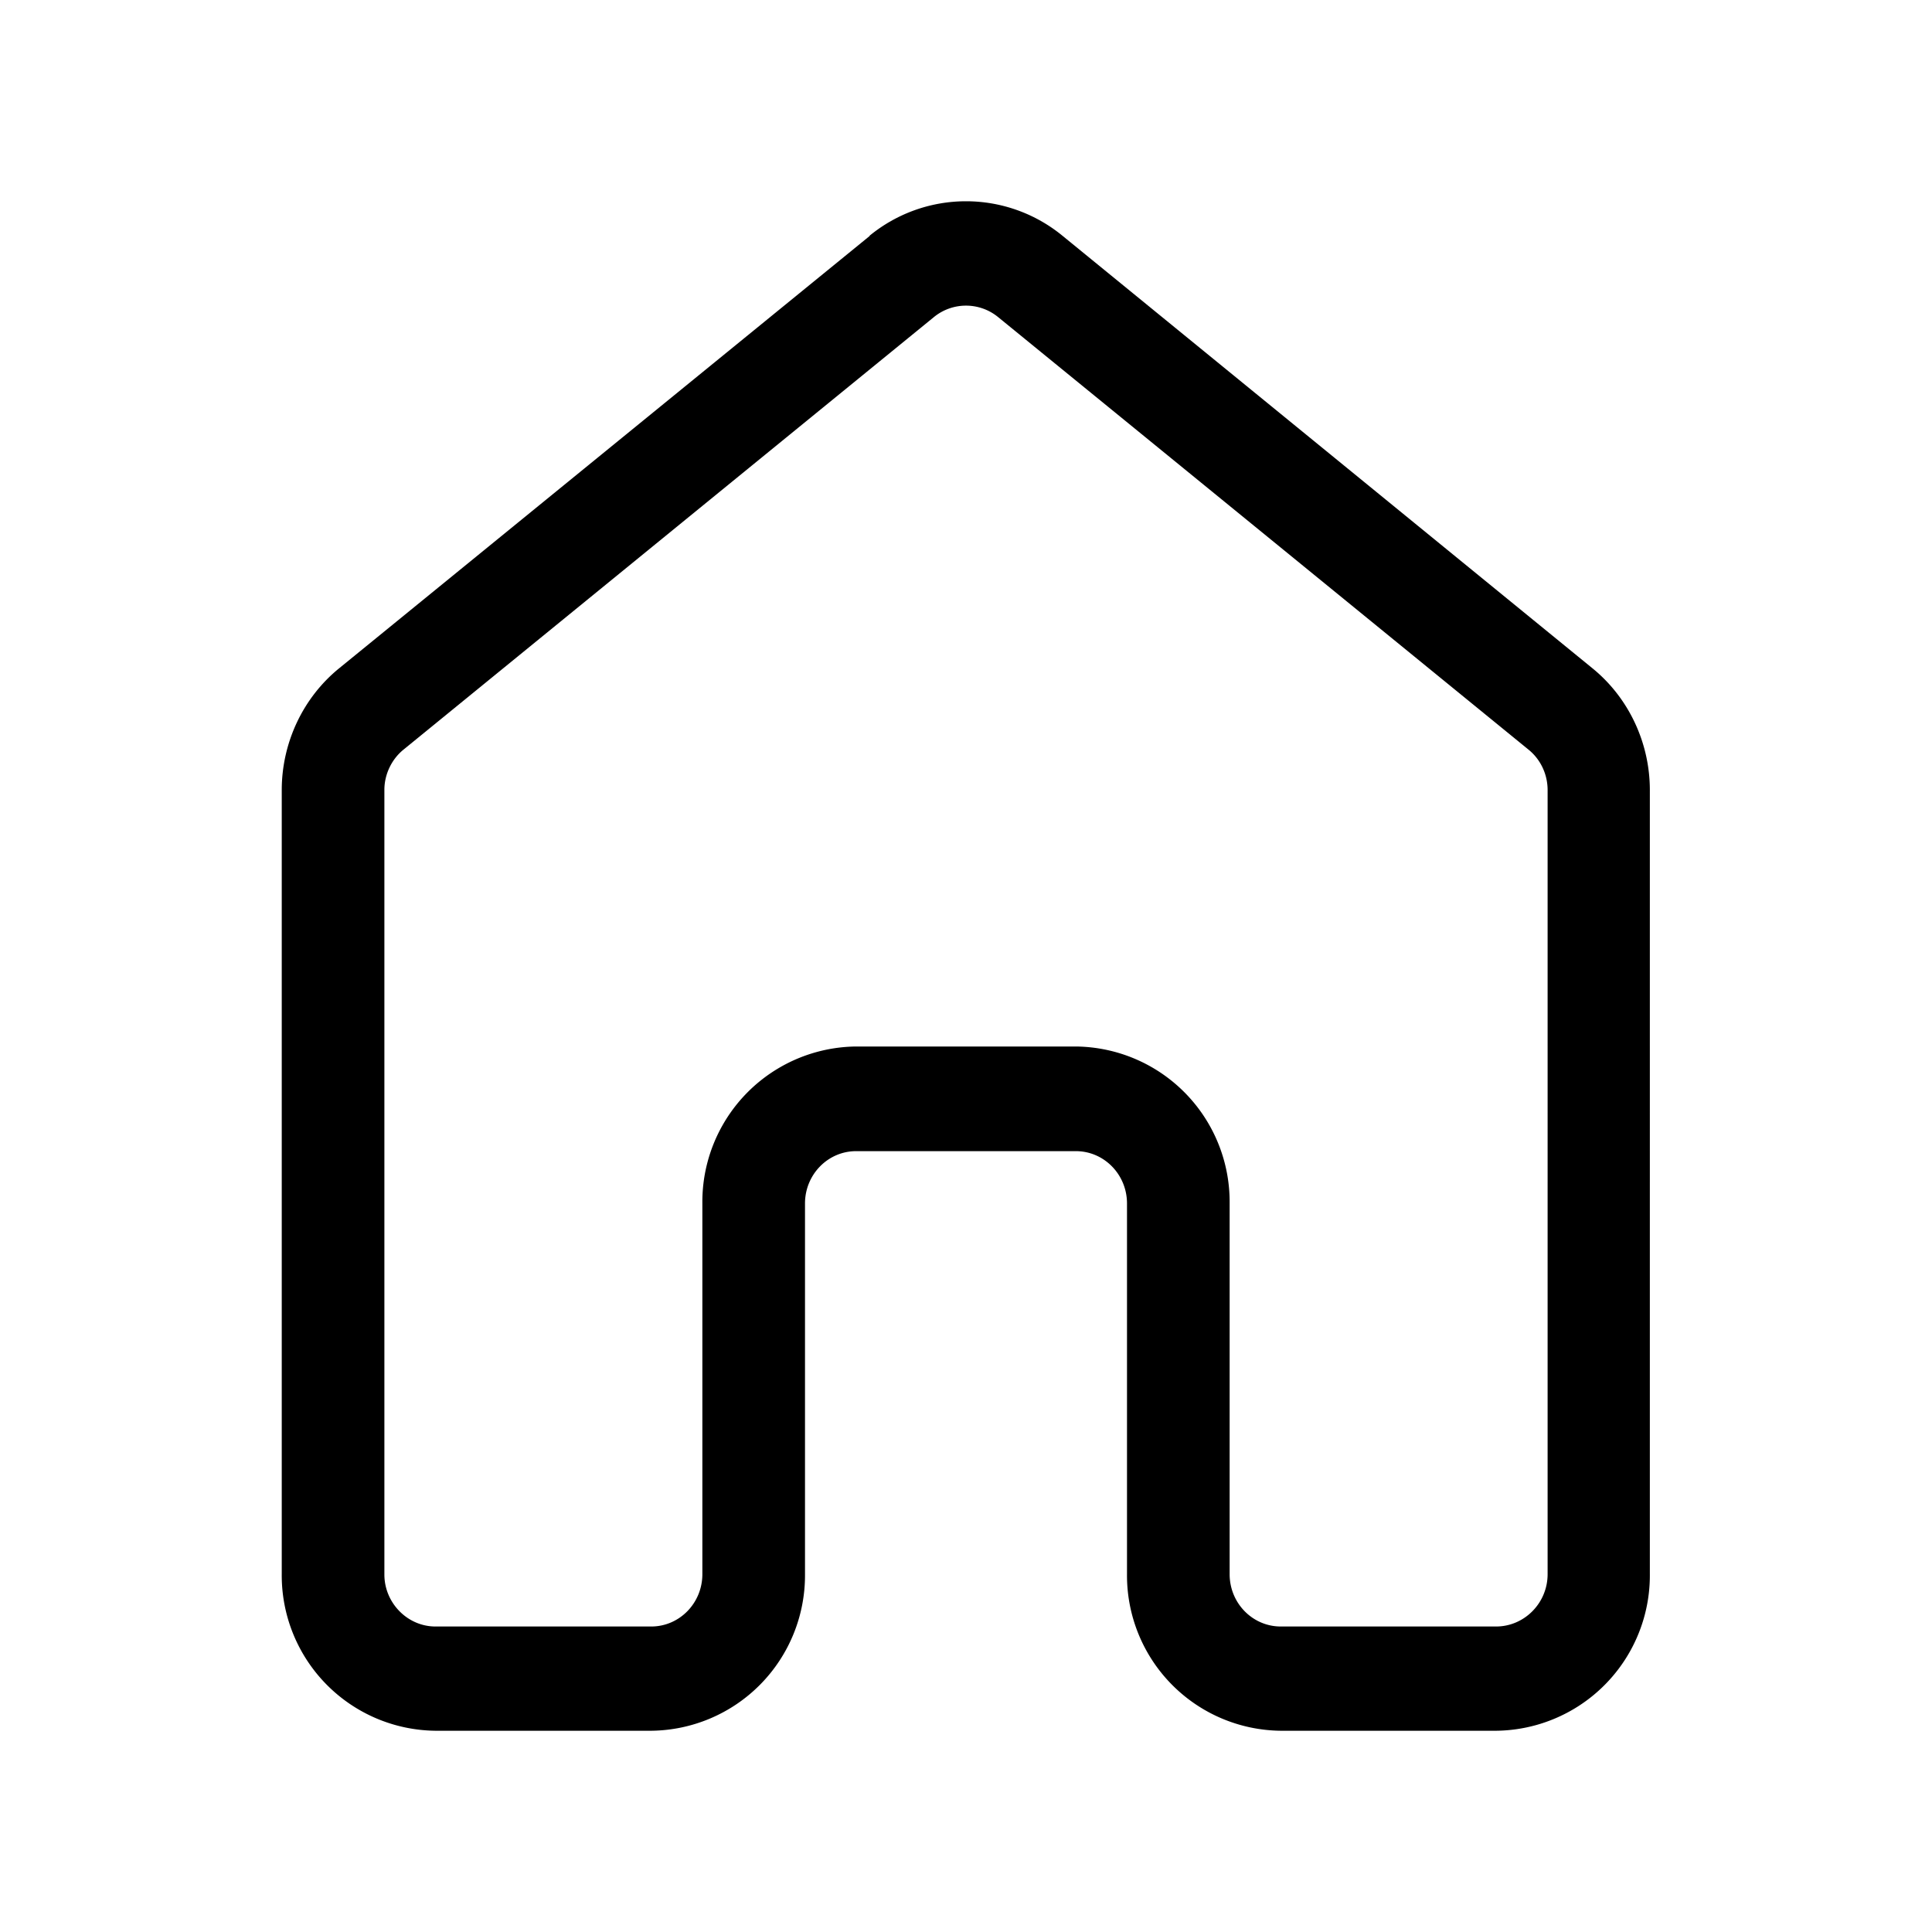 <svg width="48" height="48" viewBox="0 0 48 48" xmlns="http://www.w3.org/2000/svg"><path d="M21.6 5.86a3.78 3.78 0 0 1 4.8 0L39.56 16.6c.9.73 1.43 1.85 1.43 3.03V39.1A3.86 3.86 0 0 1 37.17 43h-5.35A3.86 3.86 0 0 1 28 39.11V29.9c0-.72-.57-1.3-1.27-1.3h-5.46c-.7 0-1.27.58-1.27 1.3v9.22A3.86 3.86 0 0 1 16.18 43h-5.36A3.86 3.86 0 0 1 7 39.11V19.63c0-1.18.53-2.3 1.43-3.03L21.61 5.86Zm3.2 2.02a1.26 1.26 0 0 0-1.6 0L10.03 18.62c-.3.24-.48.62-.48 1v19.5c0 .7.57 1.29 1.27 1.29h5.36c.7 0 1.27-.58 1.27-1.3V29.9A3.86 3.86 0 0 1 21.27 26h5.46a3.86 3.86 0 0 1 3.82 3.89v9.22c0 .72.57 1.3 1.27 1.3h5.35c.7 0 1.28-.58 1.28-1.3V19.63c0-.4-.18-.77-.48-1.01L24.8 7.88Z"/></svg>